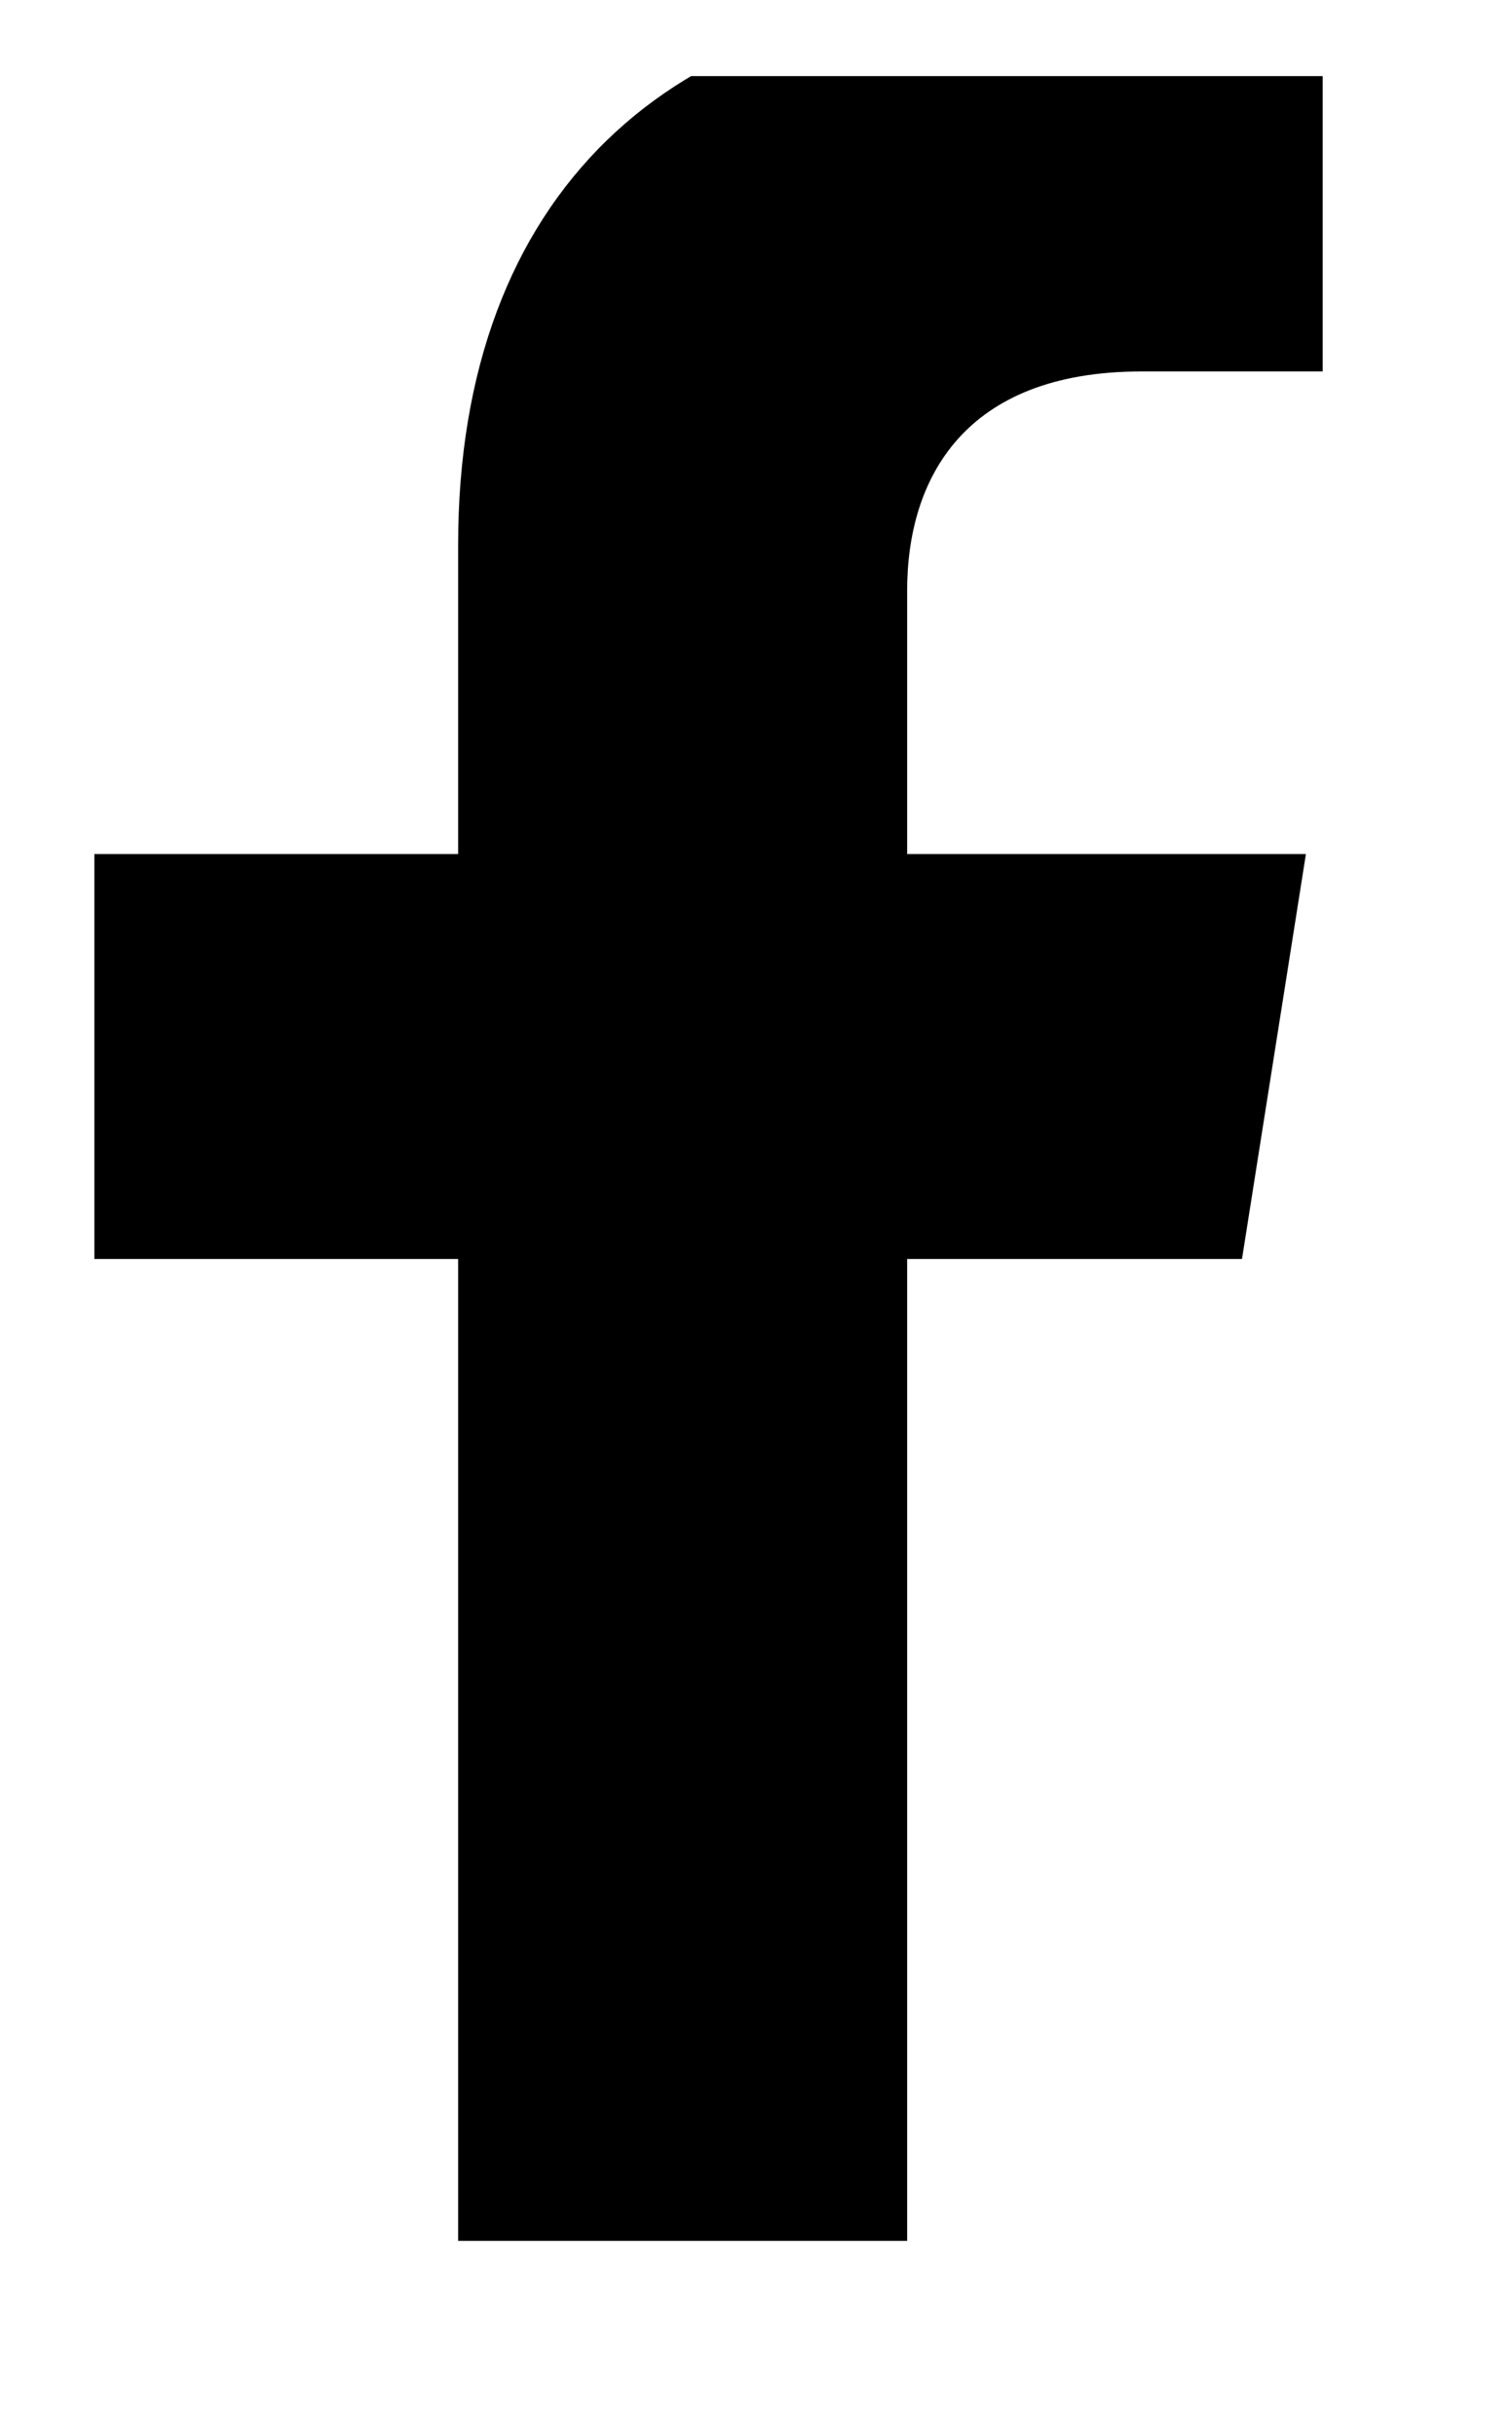 <svg width="9.934" height="16" viewBox="0 0 9.934 16" fill="none" xmlns="http://www.w3.org/2000/svg" xmlns:xlink="http://www.w3.org/1999/xlink">
	<desc>
			Created with Pixso.
	</desc>
	<defs>
		<clipPath id="clip128_230">
			<rect rx="0" width="8.933" height="15" transform="translate(0.5 0.5)" fill="white" fill-opacity="0"/>
		</clipPath>
	</defs>
	<rect rx="0" width="8.933" height="15" transform="translate(0.5 0.5)" fill="#FFFFFF" fill-opacity="0"/>
	<g clip-path="url(#clip128_230)">
		<path d="M8.16 8.27L8.58 5.61L5.96 5.61L5.96 3.88C5.96 3.15 6.33 2.44 7.5 2.44L8.69 2.44L8.69 0.17C8.69 0.17 7.61 0 6.58 0C4.42 0 3.01 1.27 3.01 3.58L3.01 5.61L0.62 5.61L0.62 8.27L3.01 8.27L3.01 14.72L5.96 14.72L5.96 8.27L8.16 8.27Z" fill="#000000" fill-opacity="1" fill-rule="nonzero"/>
	</g>
</svg>

